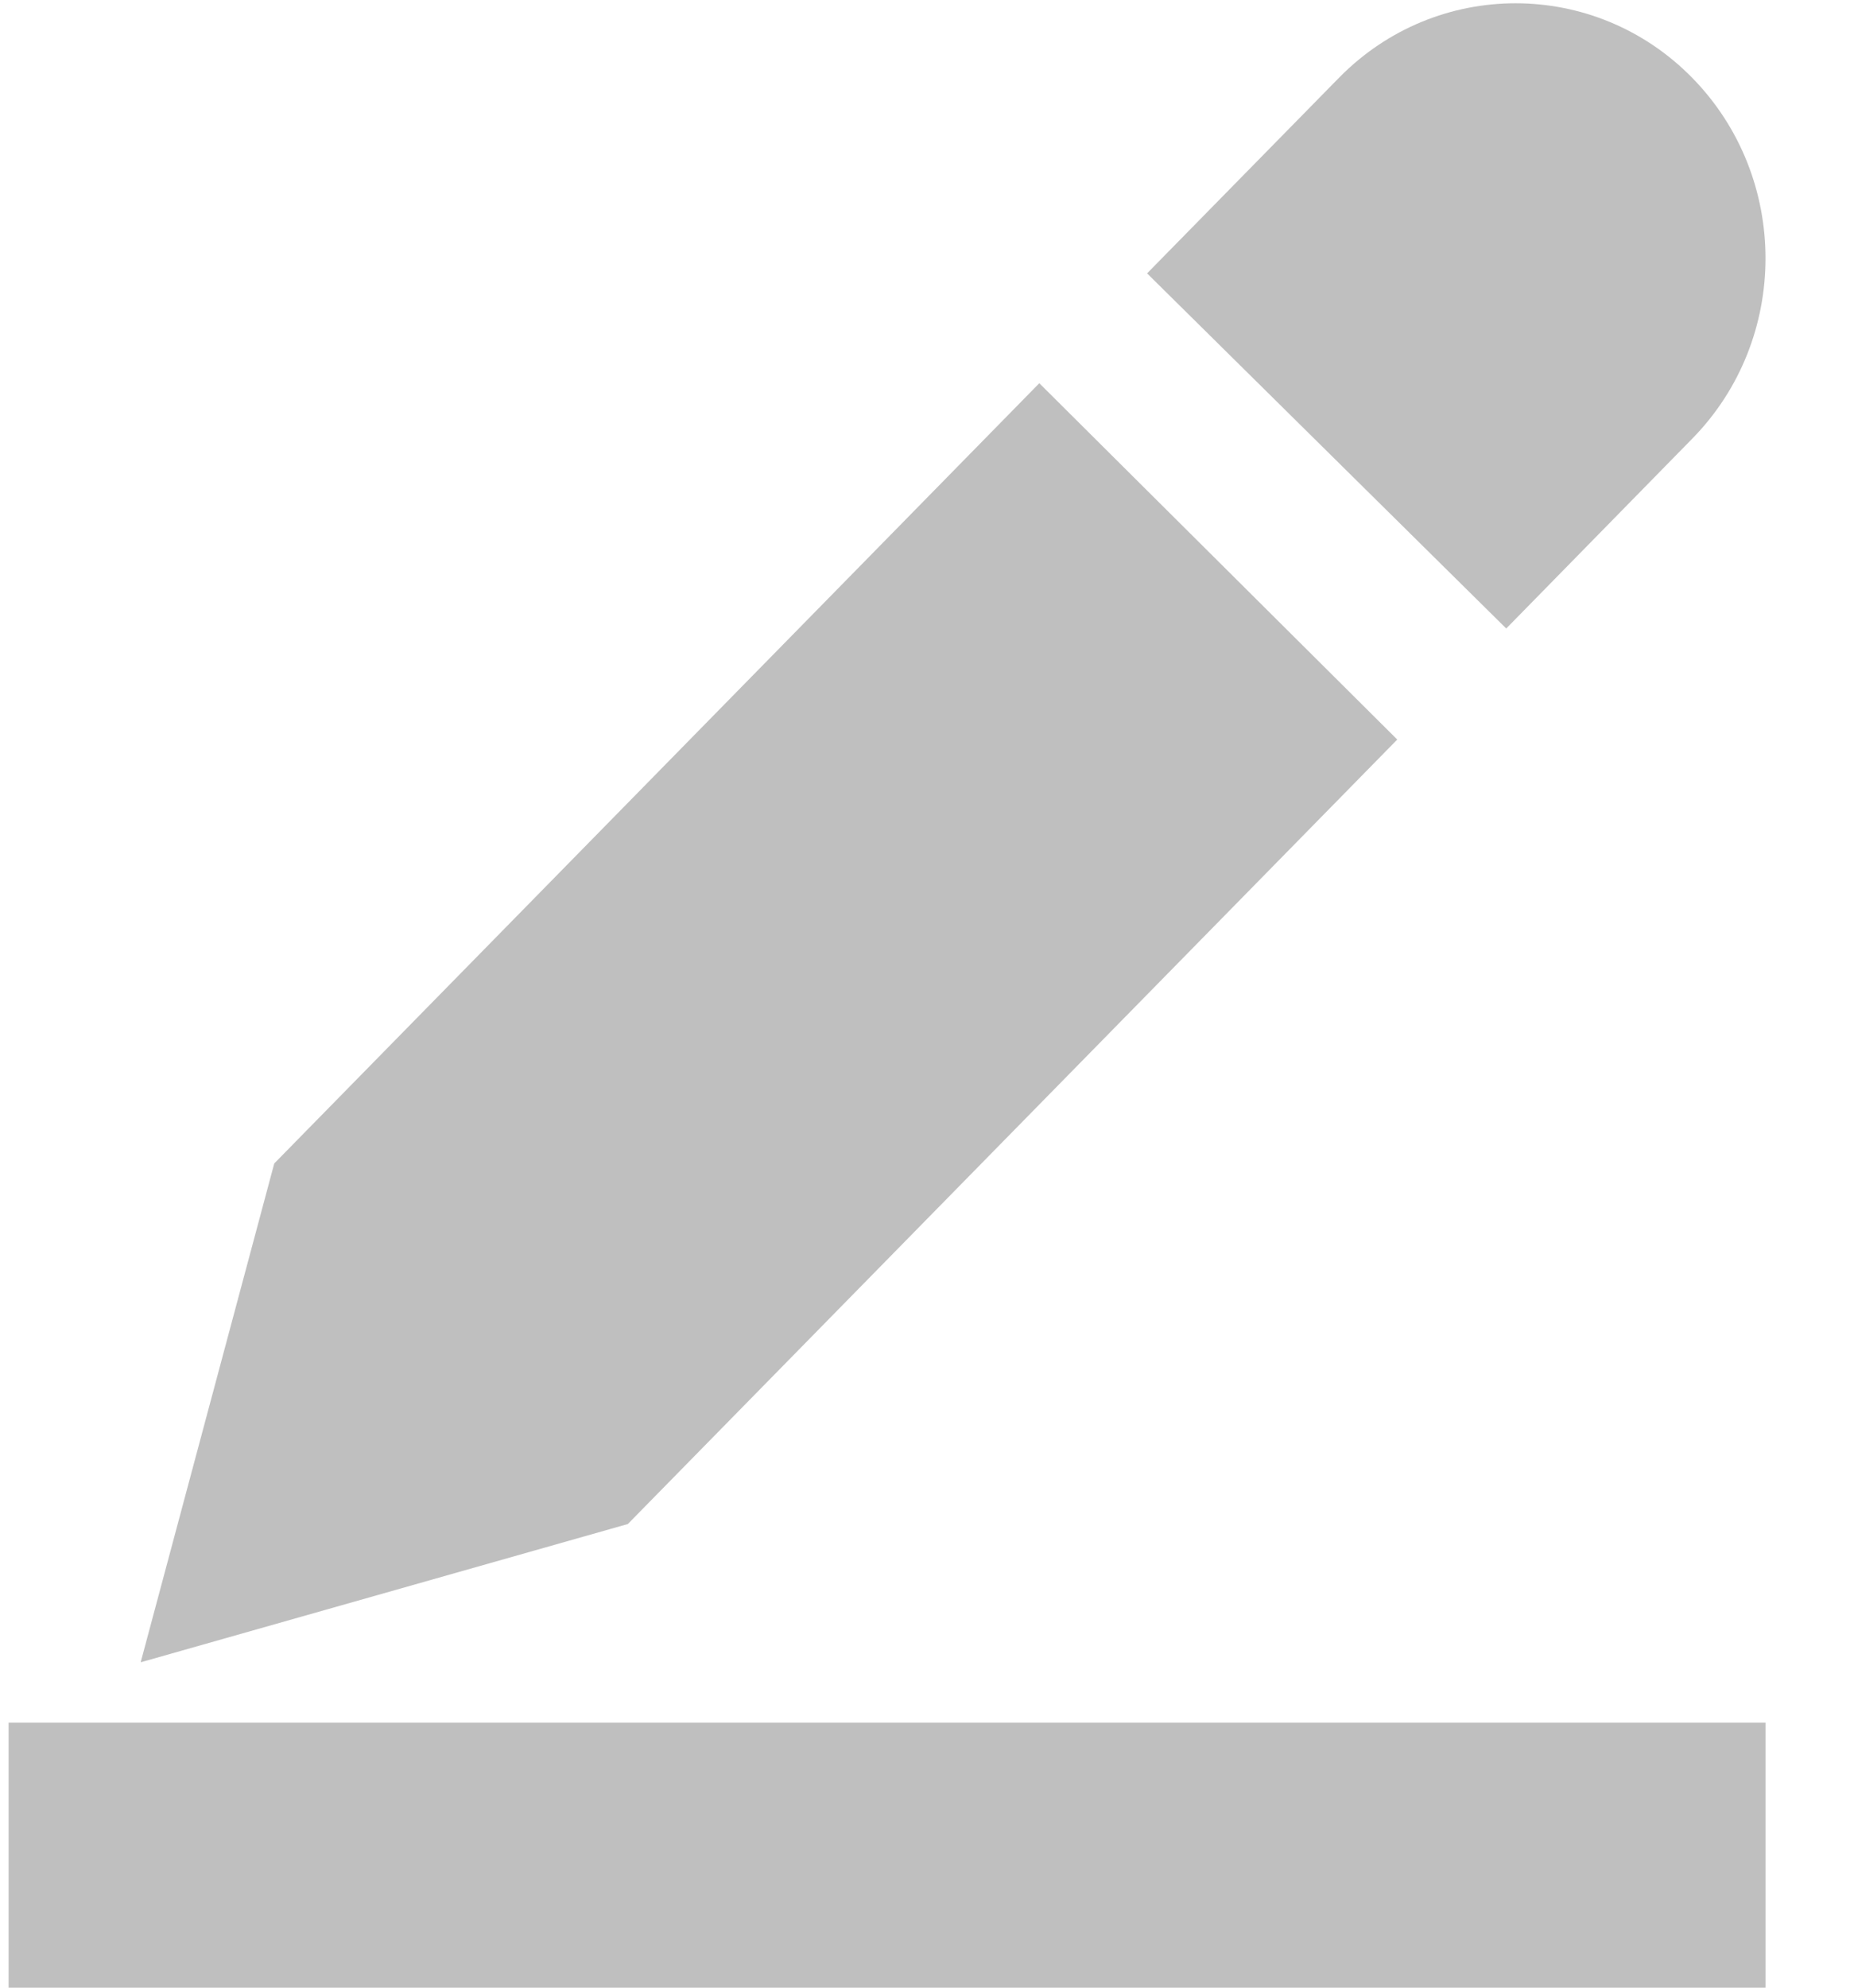 ﻿<?xml version="1.0" encoding="utf-8"?>
<svg version="1.1" xmlns:xlink="http://www.w3.org/1999/xlink" width="14px" height="15px" xmlns="http://www.w3.org/2000/svg">
  <g transform="matrix(1 0 0 1 -509 -187 )">
    <path d="M 4.741 11.501  L 10.551 5.581  L 7.848 2.892  L 2.071 8.78  L 1.064 12.538  L 1.064 12.544  L 4.741 11.501  Z M 12.779 0.588  C 12.043 -0.163  10.846 -0.163  10.11 0.588  L 8.662 2.063  L 11.374 4.743  L 12.779 3.31  C 13.516 2.559  13.516 1.34  12.779 0.588  Z M 0.065 15  L 0.065 13  L 13.332 13  L 13.332 15  L 0.065 15  Z " fill-rule="nonzero" fill="#bfbfbf" stroke="none" transform="matrix(1 0 0 1 509 187 )" />
  </g>
</svg>